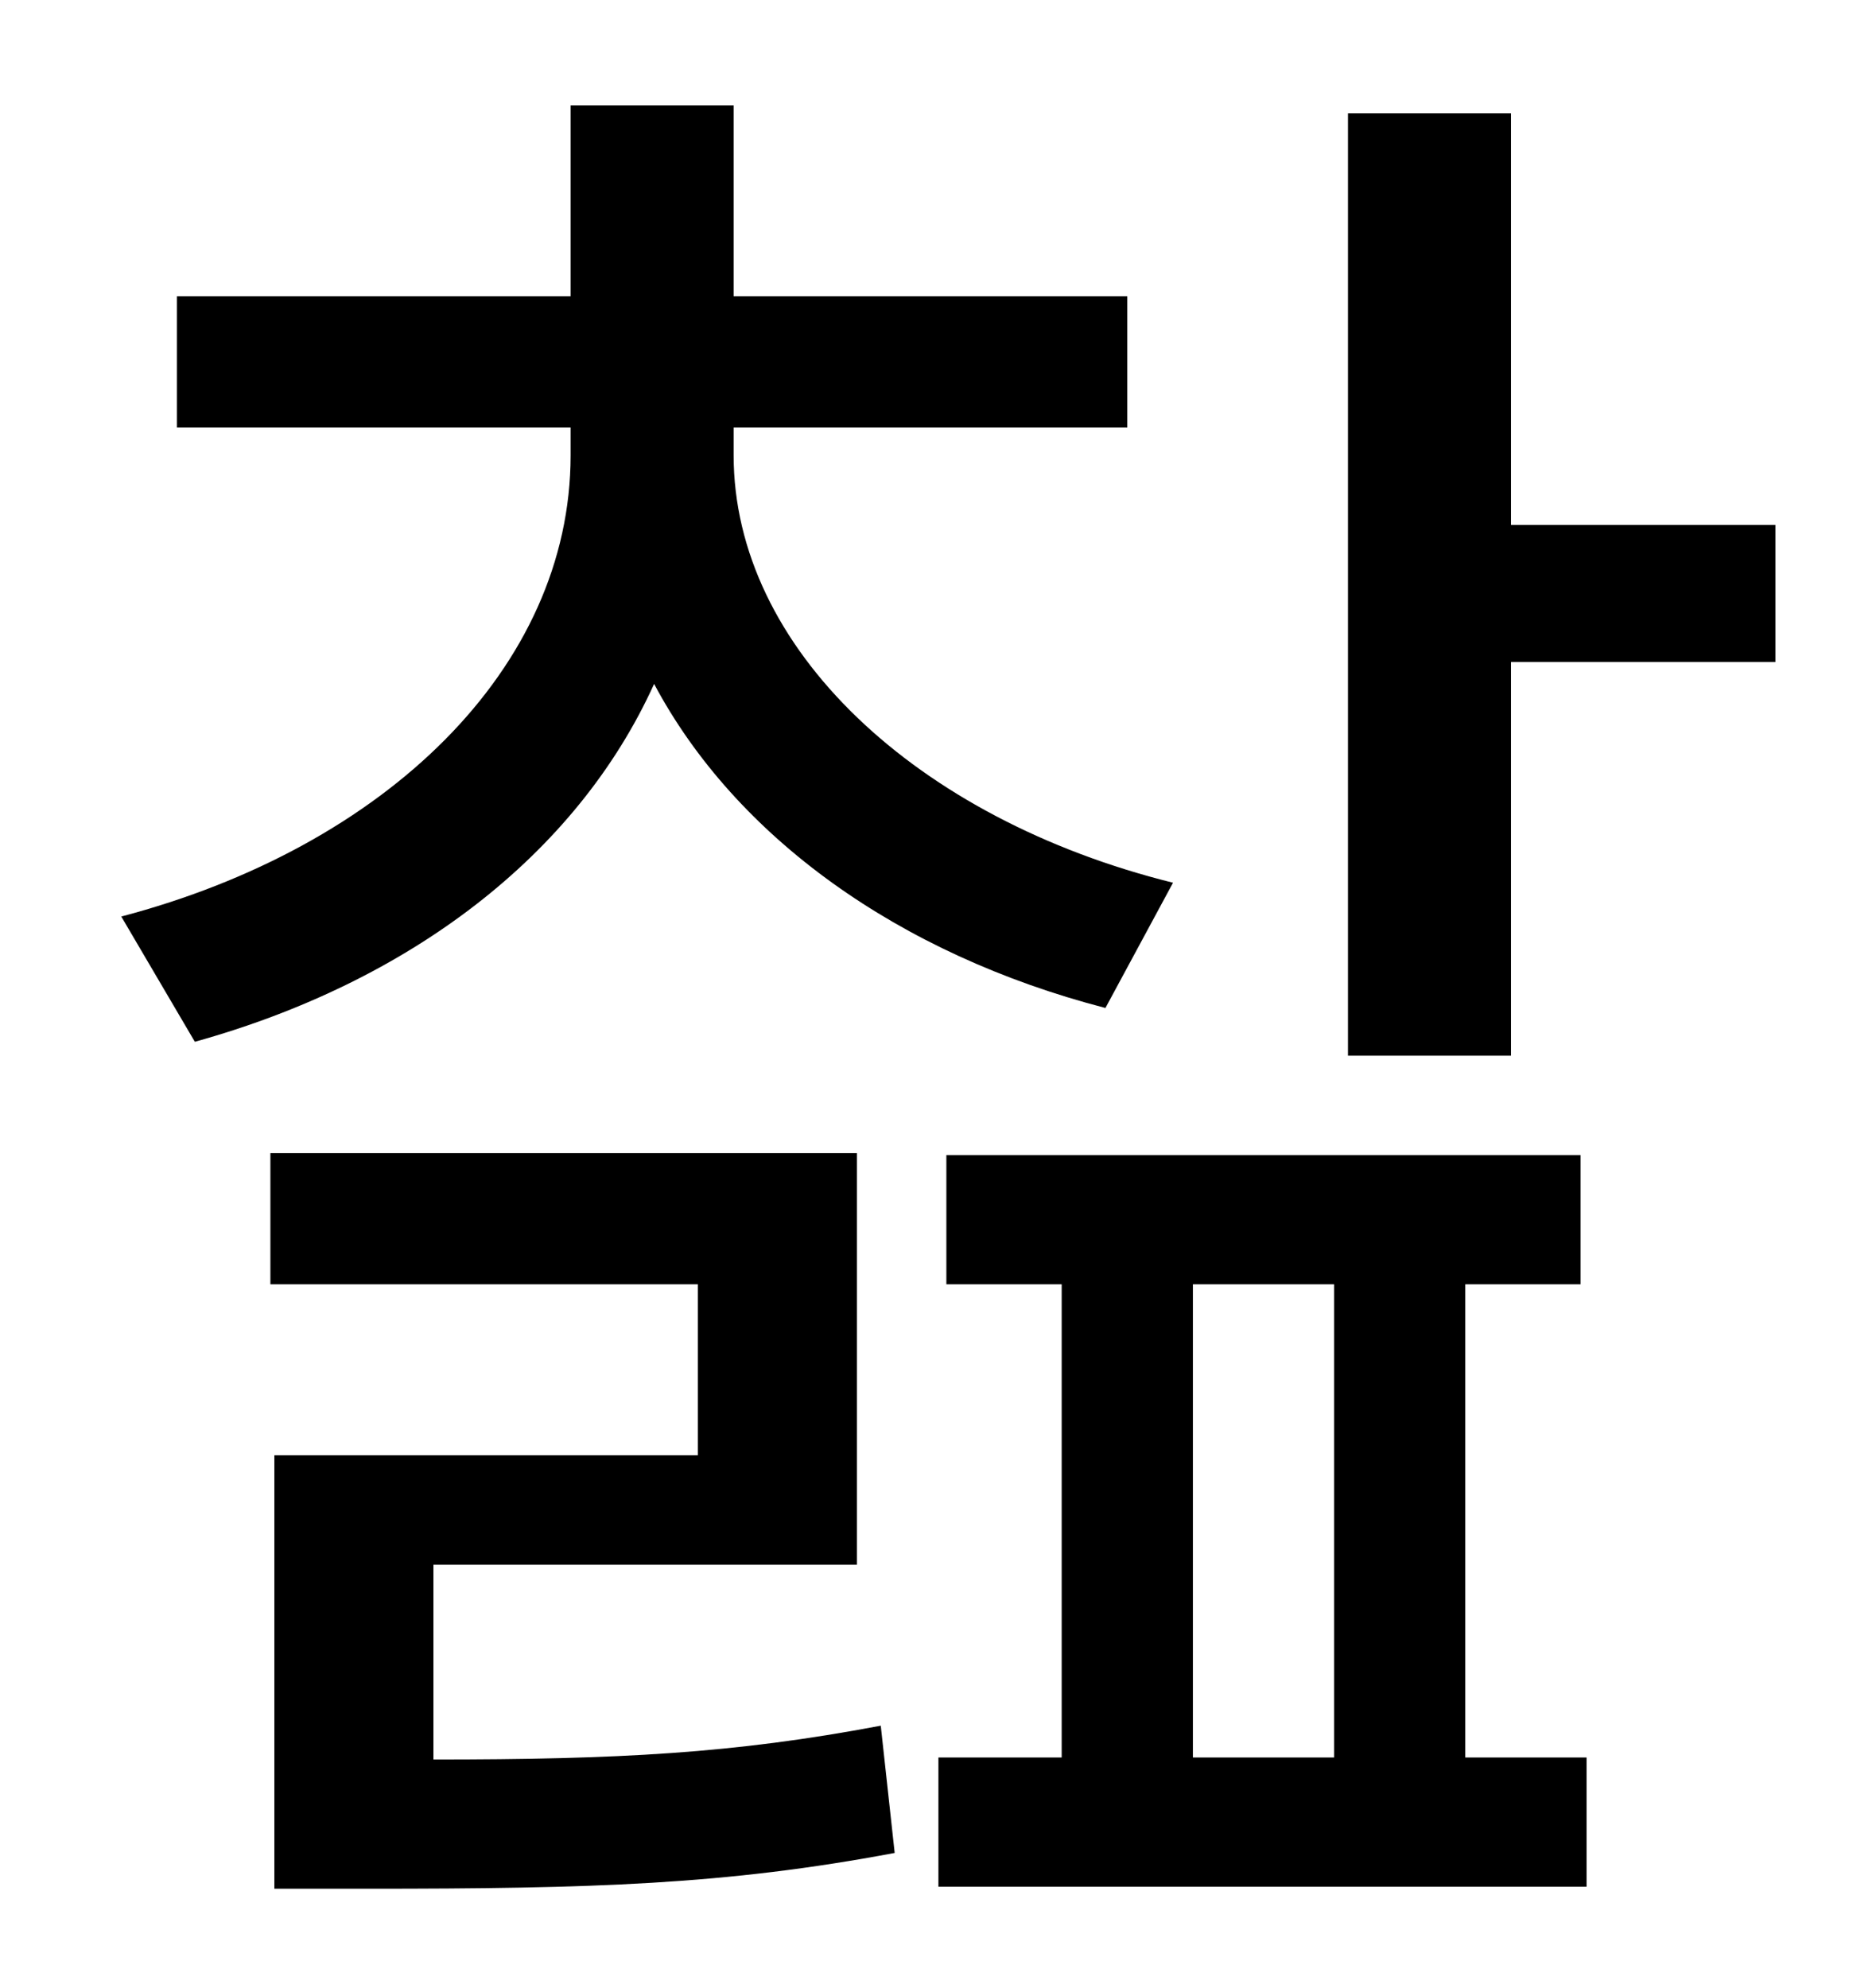 <?xml version="1.0" standalone="no"?>
<!DOCTYPE svg PUBLIC "-//W3C//DTD SVG 1.1//EN" "http://www.w3.org/Graphics/SVG/1.1/DTD/svg11.dtd" >
<svg xmlns="http://www.w3.org/2000/svg" xmlns:xlink="http://www.w3.org/1999/xlink" version="1.1" viewBox="-10 0 930 1000">
   <path fill="currentColor"
d="M580 444l-34 63c-104 -27 -186 -86 -227 -163c-39 86 -123 150 -231 180l-37 -63c133 -35 226 -125 226 -232v-14h-198v-66h198v-96h82v96h198v66h-198v14c0 97 92 183 221 215zM208 787v98c93 0 151 -3 225 -17l7 64c-85 16 -152 18 -265 18h-47v-218h213v-86h-215v-66
h295v207h-213zM590 646v238h71v-238h-71zM727 646v238h61v65h-326v-65h62v-238h-58v-65h319v65h-58zM750 264h133v69h-133v198h-82v-474h82v207z" />
</svg>

